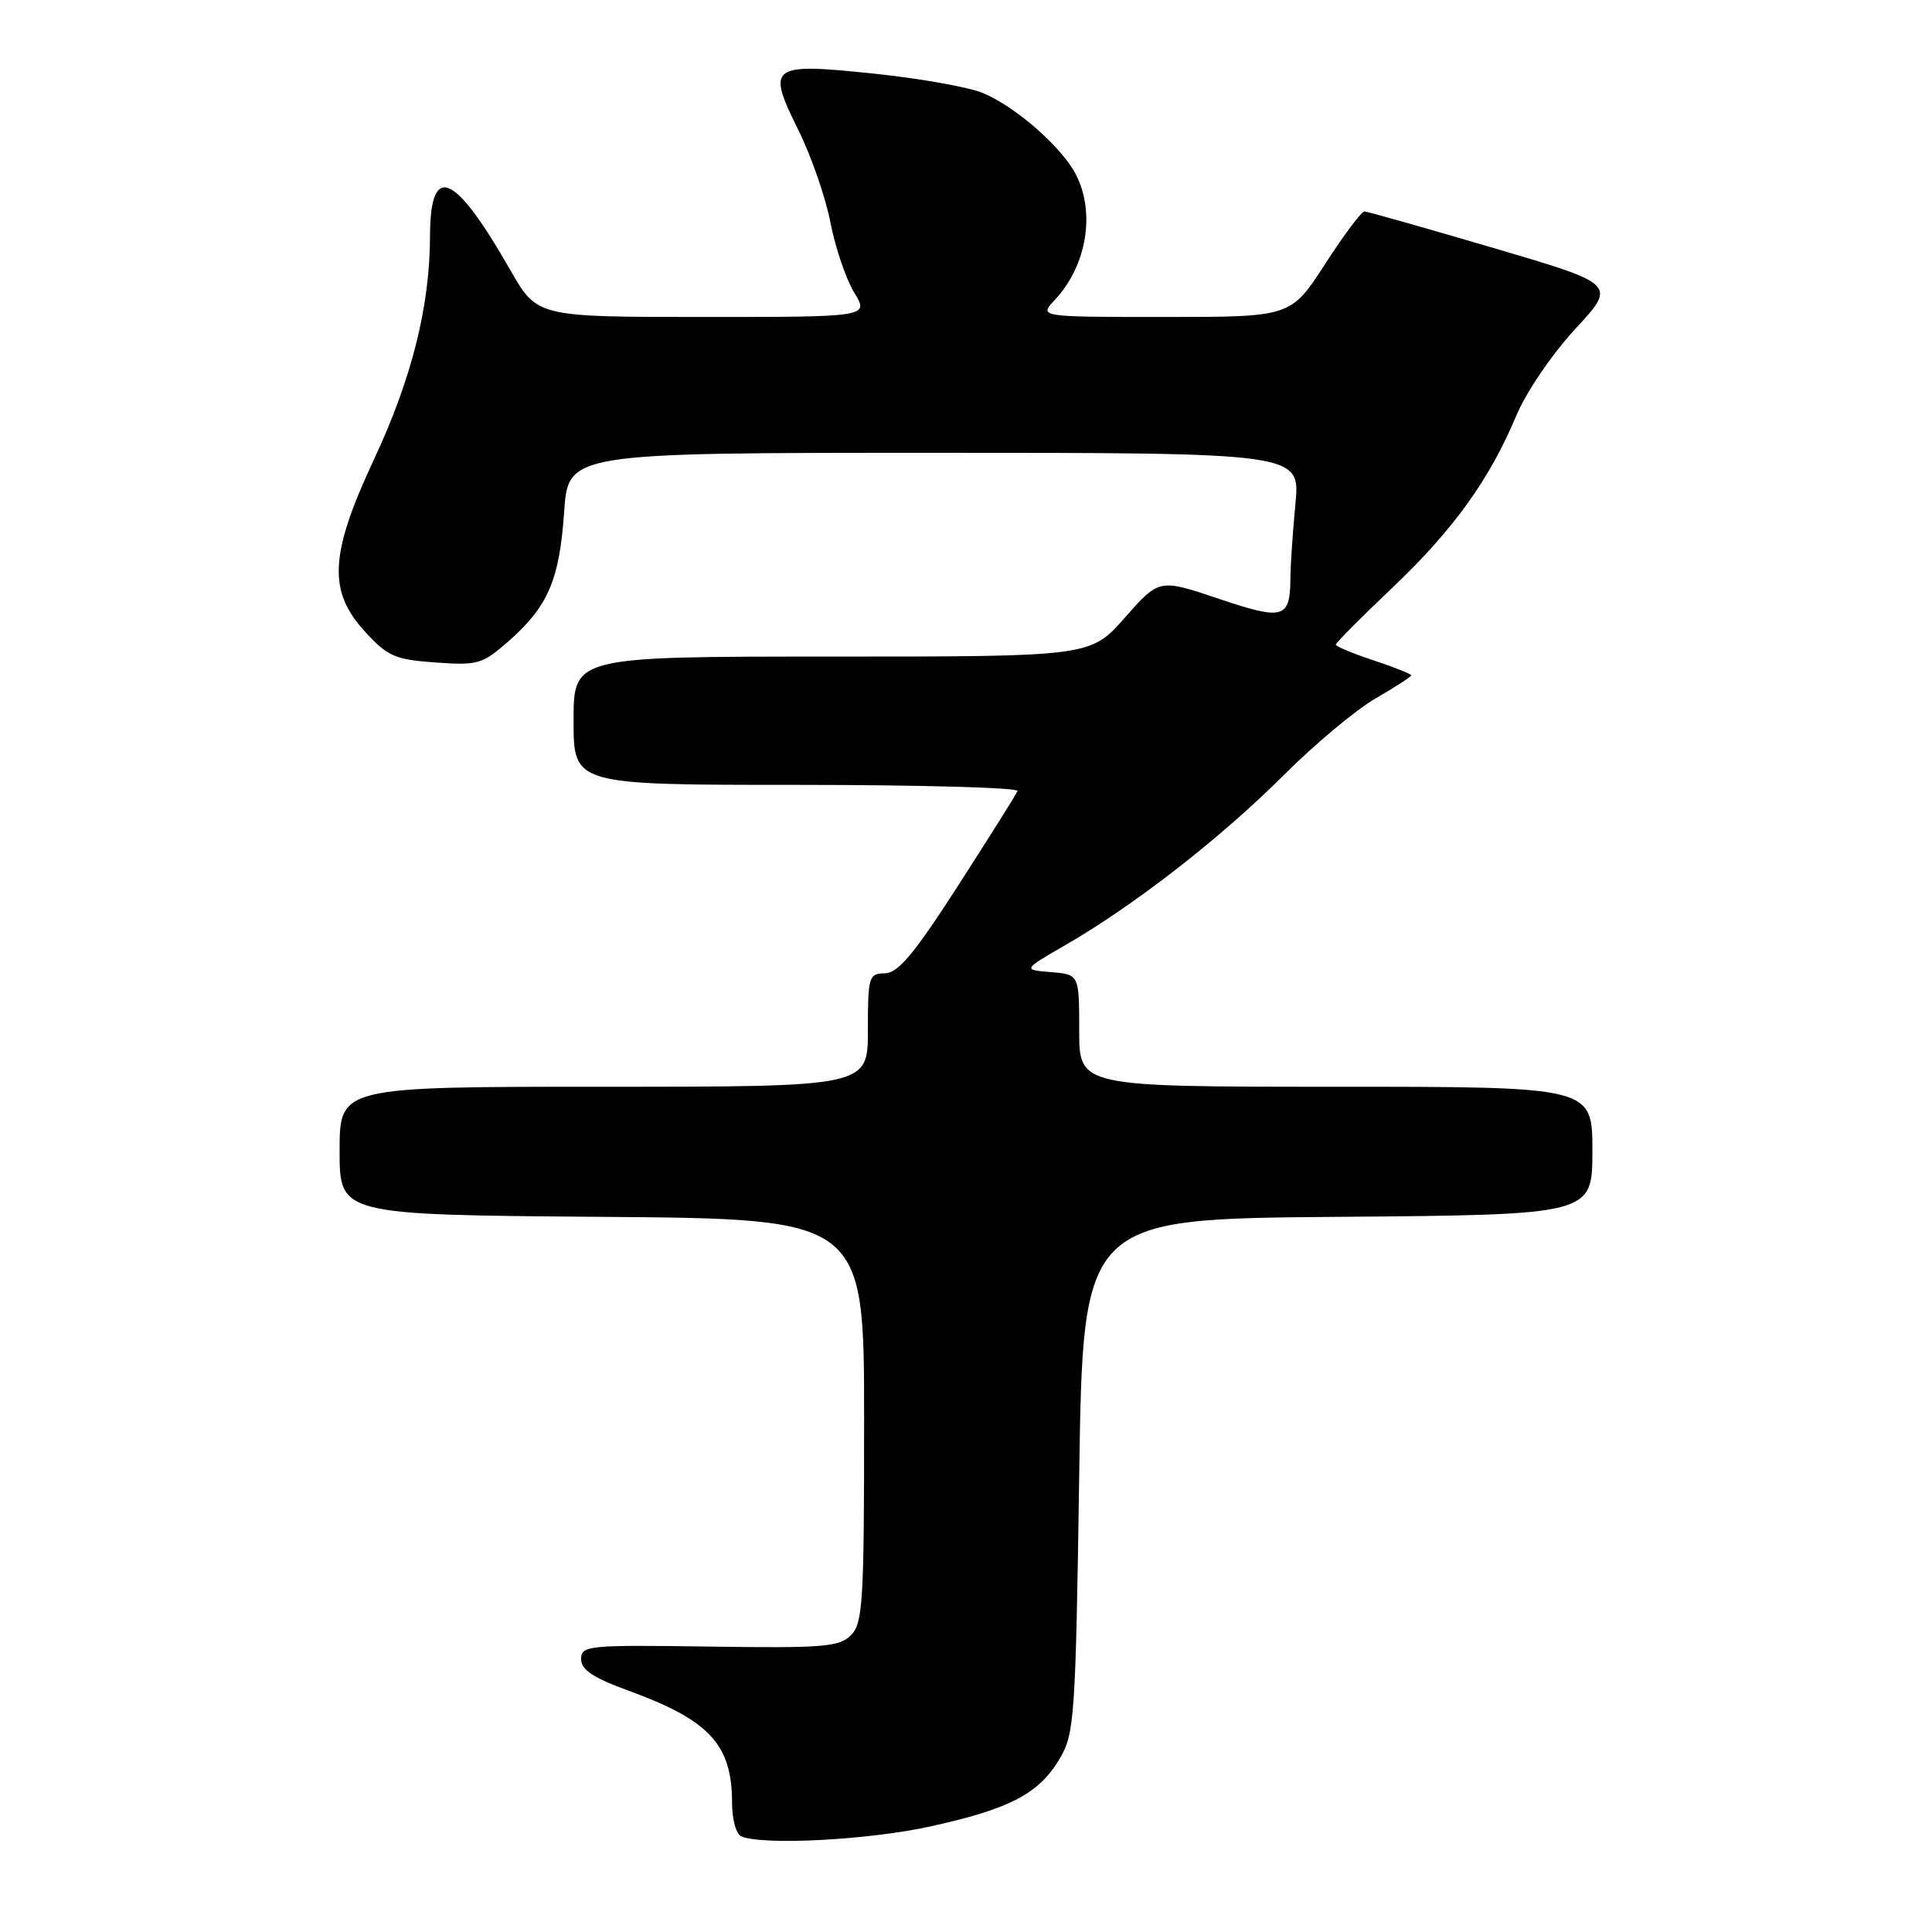 <?xml version="1.0" encoding="UTF-8" standalone="no"?>
<!DOCTYPE svg PUBLIC "-//W3C//DTD SVG 1.1//EN" "http://www.w3.org/Graphics/SVG/1.1/DTD/svg11.dtd" >
<svg xmlns="http://www.w3.org/2000/svg" xmlns:xlink="http://www.w3.org/1999/xlink" version="1.1" viewBox="0 0 256 256">
 <g >
 <path fill="currentColor"
d=" M 123.38 241.99 C 133.89 239.67 137.71 237.65 140.46 232.96 C 142.37 229.71 142.53 227.40 143.00 195.50 C 143.50 161.50 143.50 161.50 177.25 161.24 C 211.00 160.97 211.00 160.97 211.00 152.49 C 211.00 144.00 211.00 144.00 177.00 144.00 C 143.00 144.00 143.00 144.00 143.00 136.56 C 143.00 129.12 143.00 129.12 139.25 128.81 C 135.50 128.50 135.50 128.50 141.30 125.15 C 150.36 119.91 161.79 111.01 170.00 102.81 C 174.12 98.68 179.64 94.07 182.25 92.56 C 184.86 91.05 187.00 89.66 187.00 89.49 C 187.00 89.31 184.75 88.41 182.00 87.50 C 179.25 86.59 177.00 85.65 177.00 85.42 C 177.00 85.18 180.36 81.80 184.47 77.90 C 192.59 70.19 197.37 63.55 200.95 55.00 C 202.23 51.95 205.70 46.86 208.74 43.58 C 214.21 37.66 214.21 37.66 197.86 32.85 C 188.86 30.20 181.18 28.03 180.80 28.02 C 180.41 28.01 178.06 31.15 175.57 35.00 C 171.04 42.00 171.04 42.00 154.35 42.00 C 137.65 42.00 137.65 42.00 139.76 39.75 C 144.00 35.22 145.18 28.19 142.55 23.10 C 140.68 19.48 134.58 14.14 130.25 12.33 C 128.39 11.55 121.94 10.40 115.92 9.77 C 101.99 8.31 101.54 8.65 105.78 17.22 C 107.49 20.67 109.41 26.20 110.04 29.50 C 110.68 32.80 112.09 36.96 113.18 38.75 C 115.16 42.00 115.16 42.00 93.17 42.00 C 71.17 42.00 71.17 42.00 67.60 35.75 C 60.20 22.81 57.01 21.46 56.98 31.25 C 56.96 40.63 54.56 50.18 49.52 60.95 C 43.68 73.45 43.43 78.32 48.36 83.69 C 51.36 86.97 52.33 87.40 57.70 87.78 C 63.31 88.19 63.91 88.01 67.39 84.96 C 72.61 80.38 74.13 76.84 74.75 67.85 C 75.29 60.00 75.29 60.00 123.79 60.00 C 172.29 60.00 172.29 60.00 171.65 66.75 C 171.30 70.46 171.00 74.85 170.99 76.50 C 170.95 82.00 170.14 82.24 161.49 79.34 C 153.60 76.68 153.60 76.68 149.05 81.84 C 144.50 87.00 144.50 87.00 110.25 87.00 C 76.00 87.00 76.00 87.00 76.00 95.50 C 76.00 104.00 76.00 104.00 105.58 104.00 C 121.85 104.00 135.02 104.37 134.83 104.81 C 134.65 105.26 131.12 110.87 127.00 117.28 C 121.13 126.40 119.01 128.94 117.25 128.97 C 115.12 129.00 115.00 129.40 115.00 136.50 C 115.00 144.00 115.00 144.00 80.00 144.00 C 45.00 144.00 45.00 144.00 45.00 152.49 C 45.00 160.97 45.00 160.97 79.75 161.24 C 114.50 161.50 114.50 161.50 114.50 188.22 C 114.50 212.32 114.33 215.10 112.75 216.68 C 111.20 218.23 109.05 218.40 94.00 218.18 C 77.89 217.95 77.00 218.04 77.00 219.84 C 77.00 221.25 78.58 222.31 83.25 224.01 C 94.01 227.93 97.00 231.16 97.00 238.87 C 97.00 241.10 97.54 243.05 98.25 243.34 C 101.24 244.55 115.22 243.80 123.38 241.99 Z "/>
</g>
</svg>
